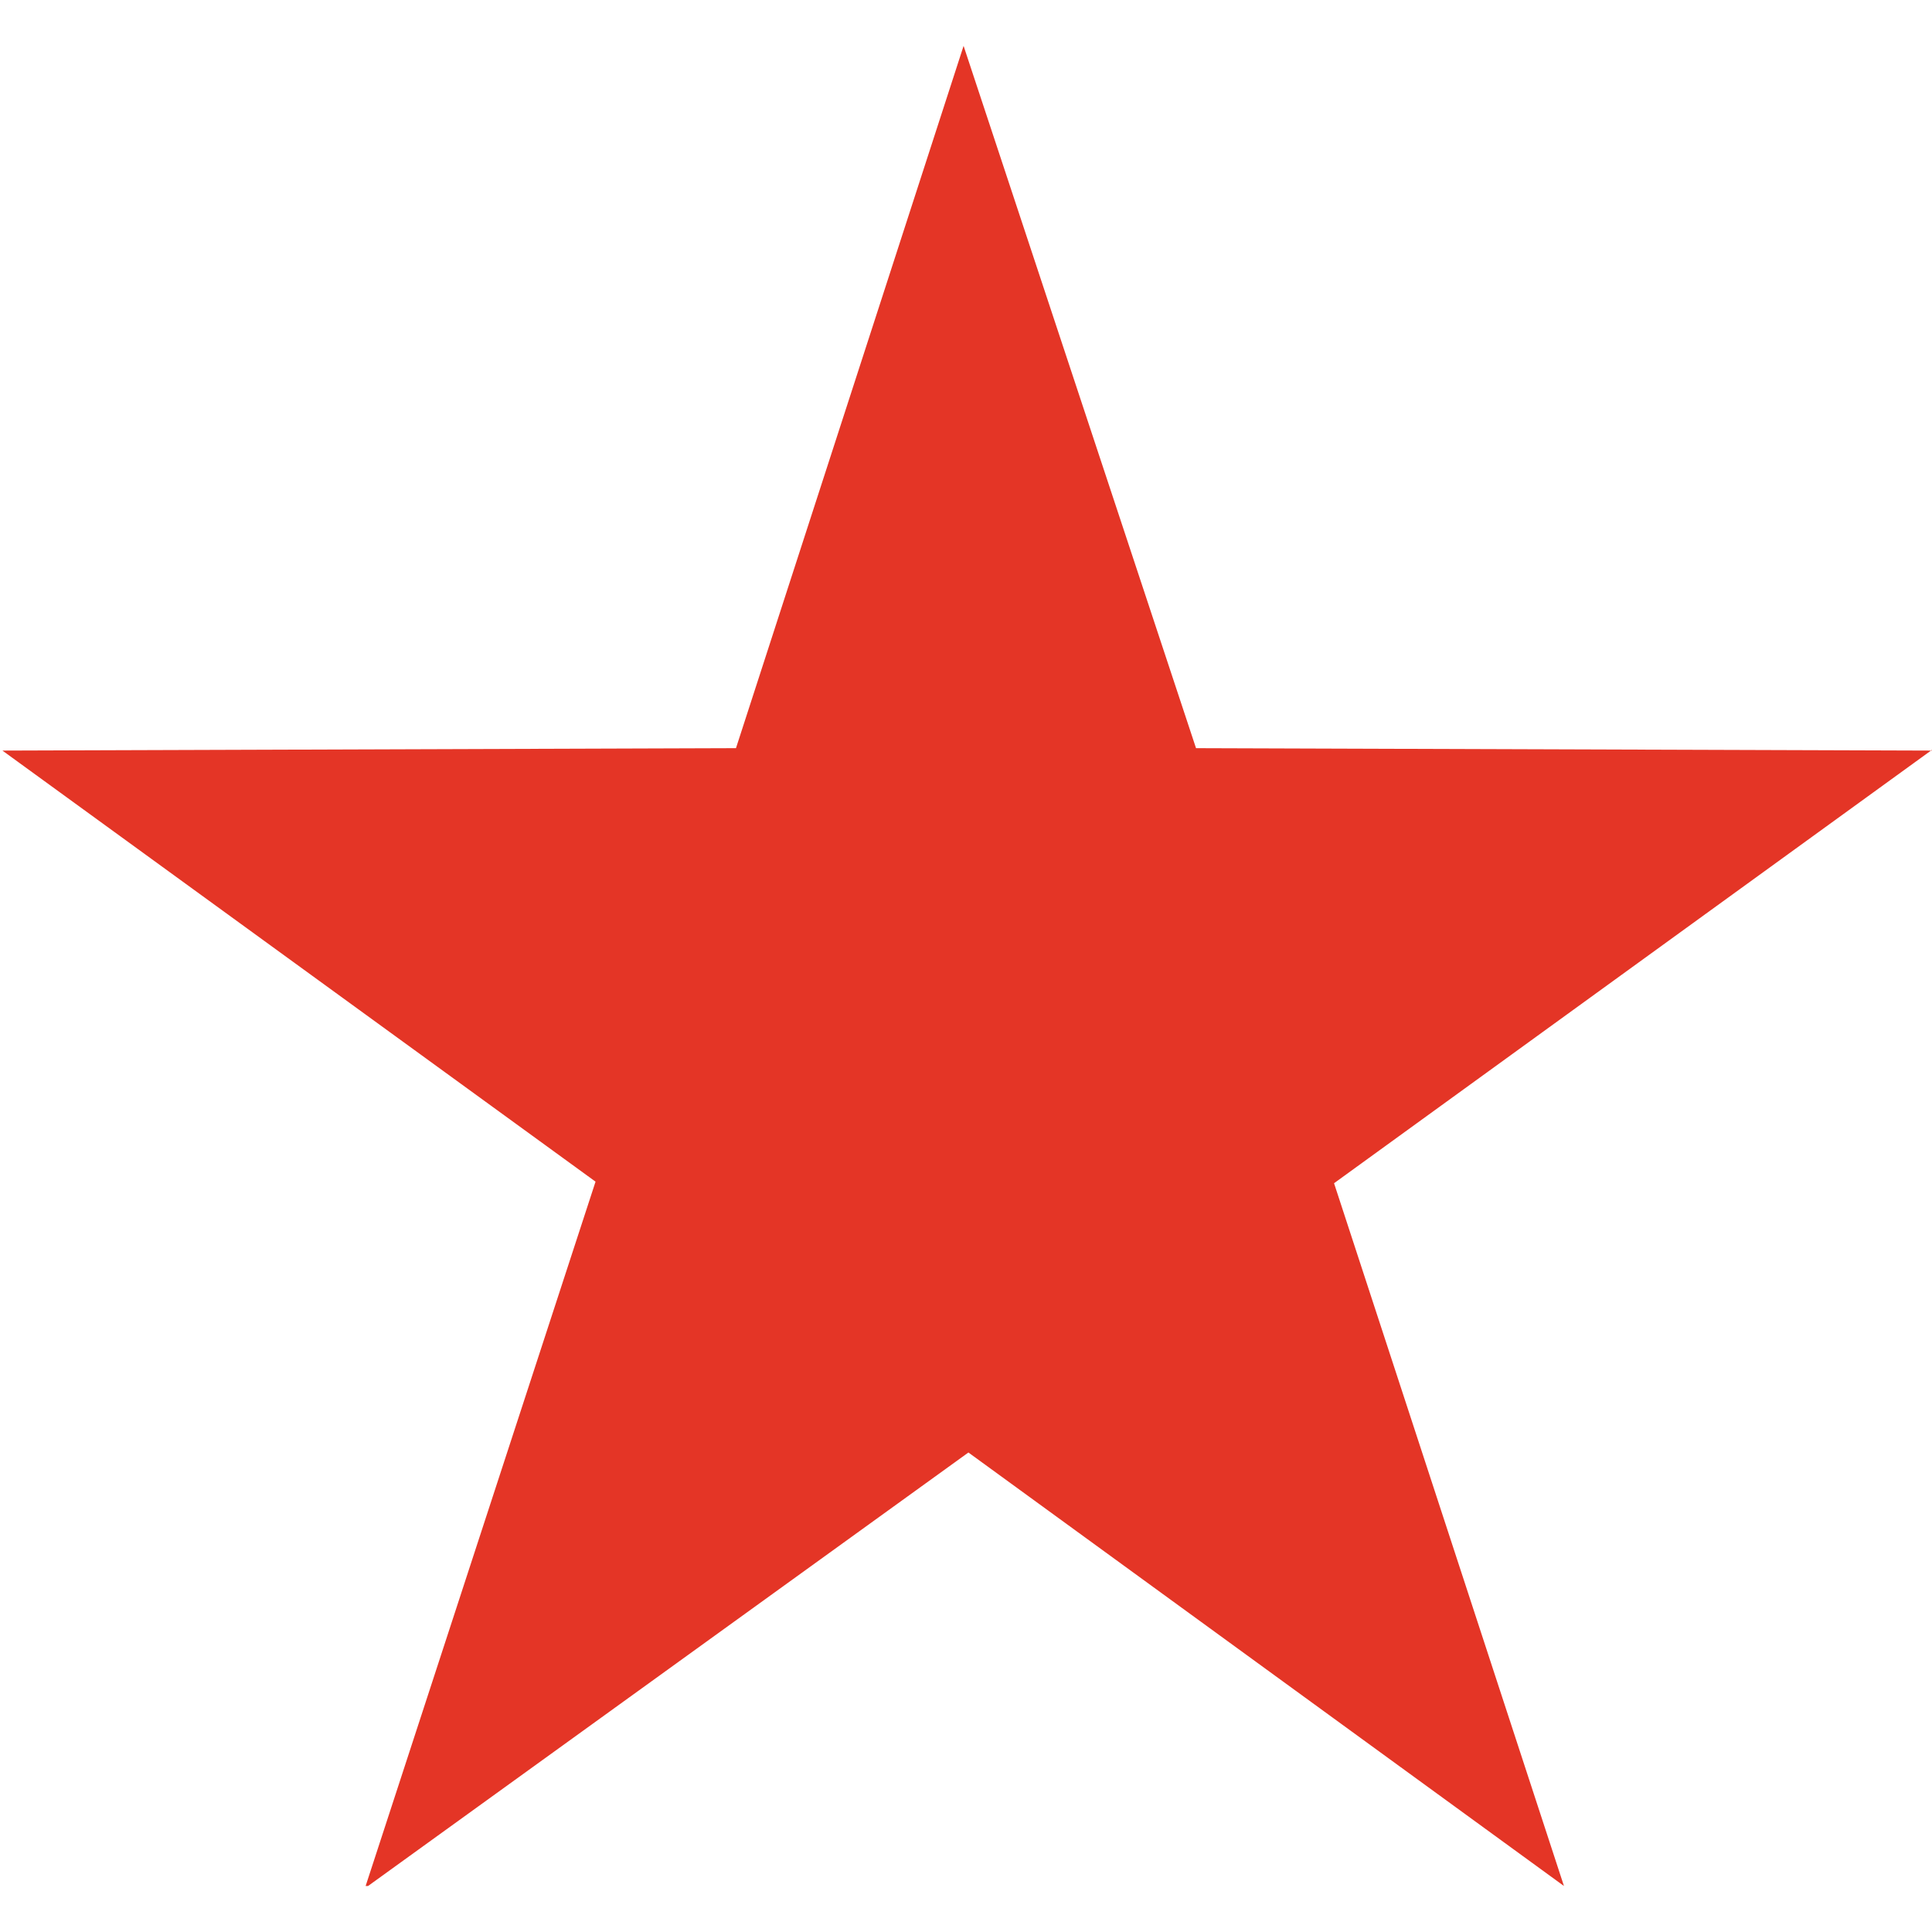 <!-- Generated by IcoMoon.io -->
<svg version="1.1" xmlns="http://www.w3.org/2000/svg" width="32" height="32" viewBox="0 0 32 32">
<title>brand205</title>
<path fill="#e43526" d="M32 12.432l-12.19-0.040-3.85-11.632-3.77 11.632-12.15 0.040 9.824 7.14-3.808 11.666h0.040l9.944-7.18 9.864 7.18-3.808-11.64 9.904-7.178z"></path>
</svg>
